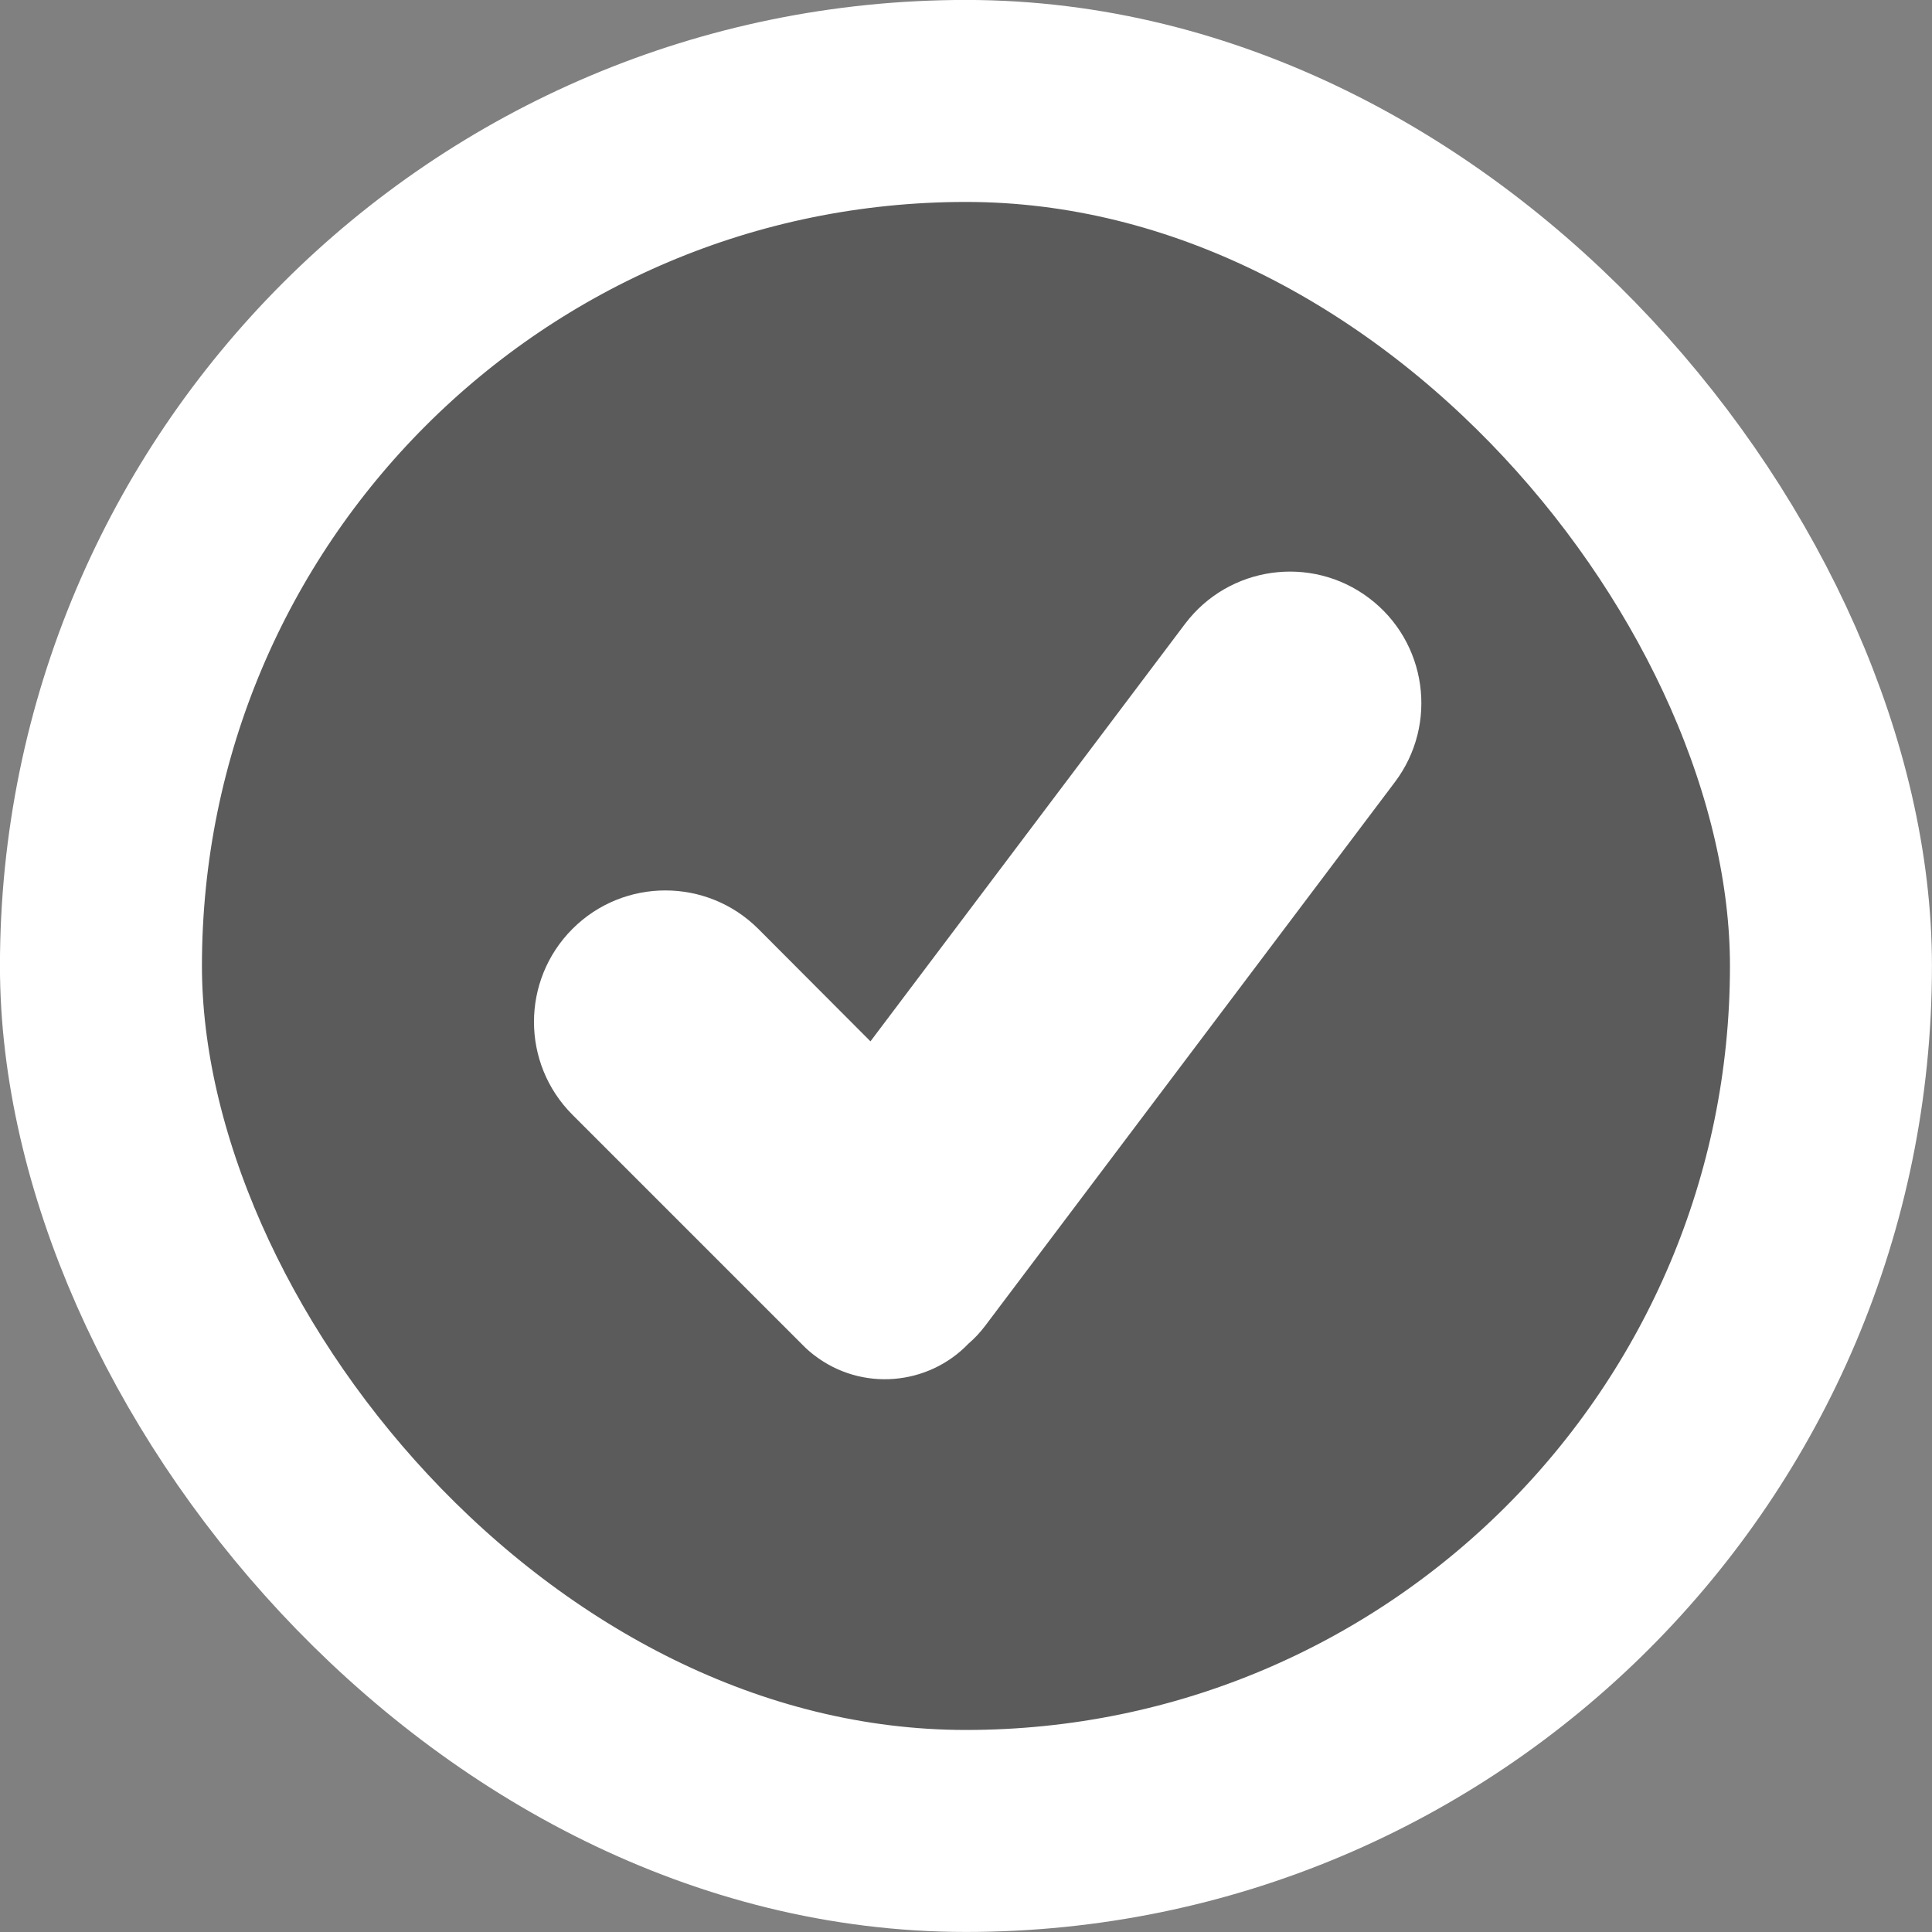 <svg height="20" viewBox="0 0 20 20" width="20" xmlns="http://www.w3.org/2000/svg"><rect x="0" y="0" width="20" height="20" fill="#808080" stroke="none"/><g fill="none" fill-rule="evenodd"><rect fill="#000" fill-opacity=".292" height="17.909" rx="8.955" stroke="#fff" stroke-width="2.091" width="17.909" x="1.045" y="1.045"/><path d="m9.011 10.78 3.256-4.321c.452-.6 1.305-.72 1.905-.268s.72 1.305.268 1.905l-4.241 5.628c-.052.069-.11.131-.173.185-.418.436-1.106.497-1.596.121-.042-.032-.082-.067-.119-.105l-2.385-2.385c-.531-.531-.531-1.392 0-1.924.531-.531 1.392-.531 1.924 0z" fill="#fff"/></g></svg>